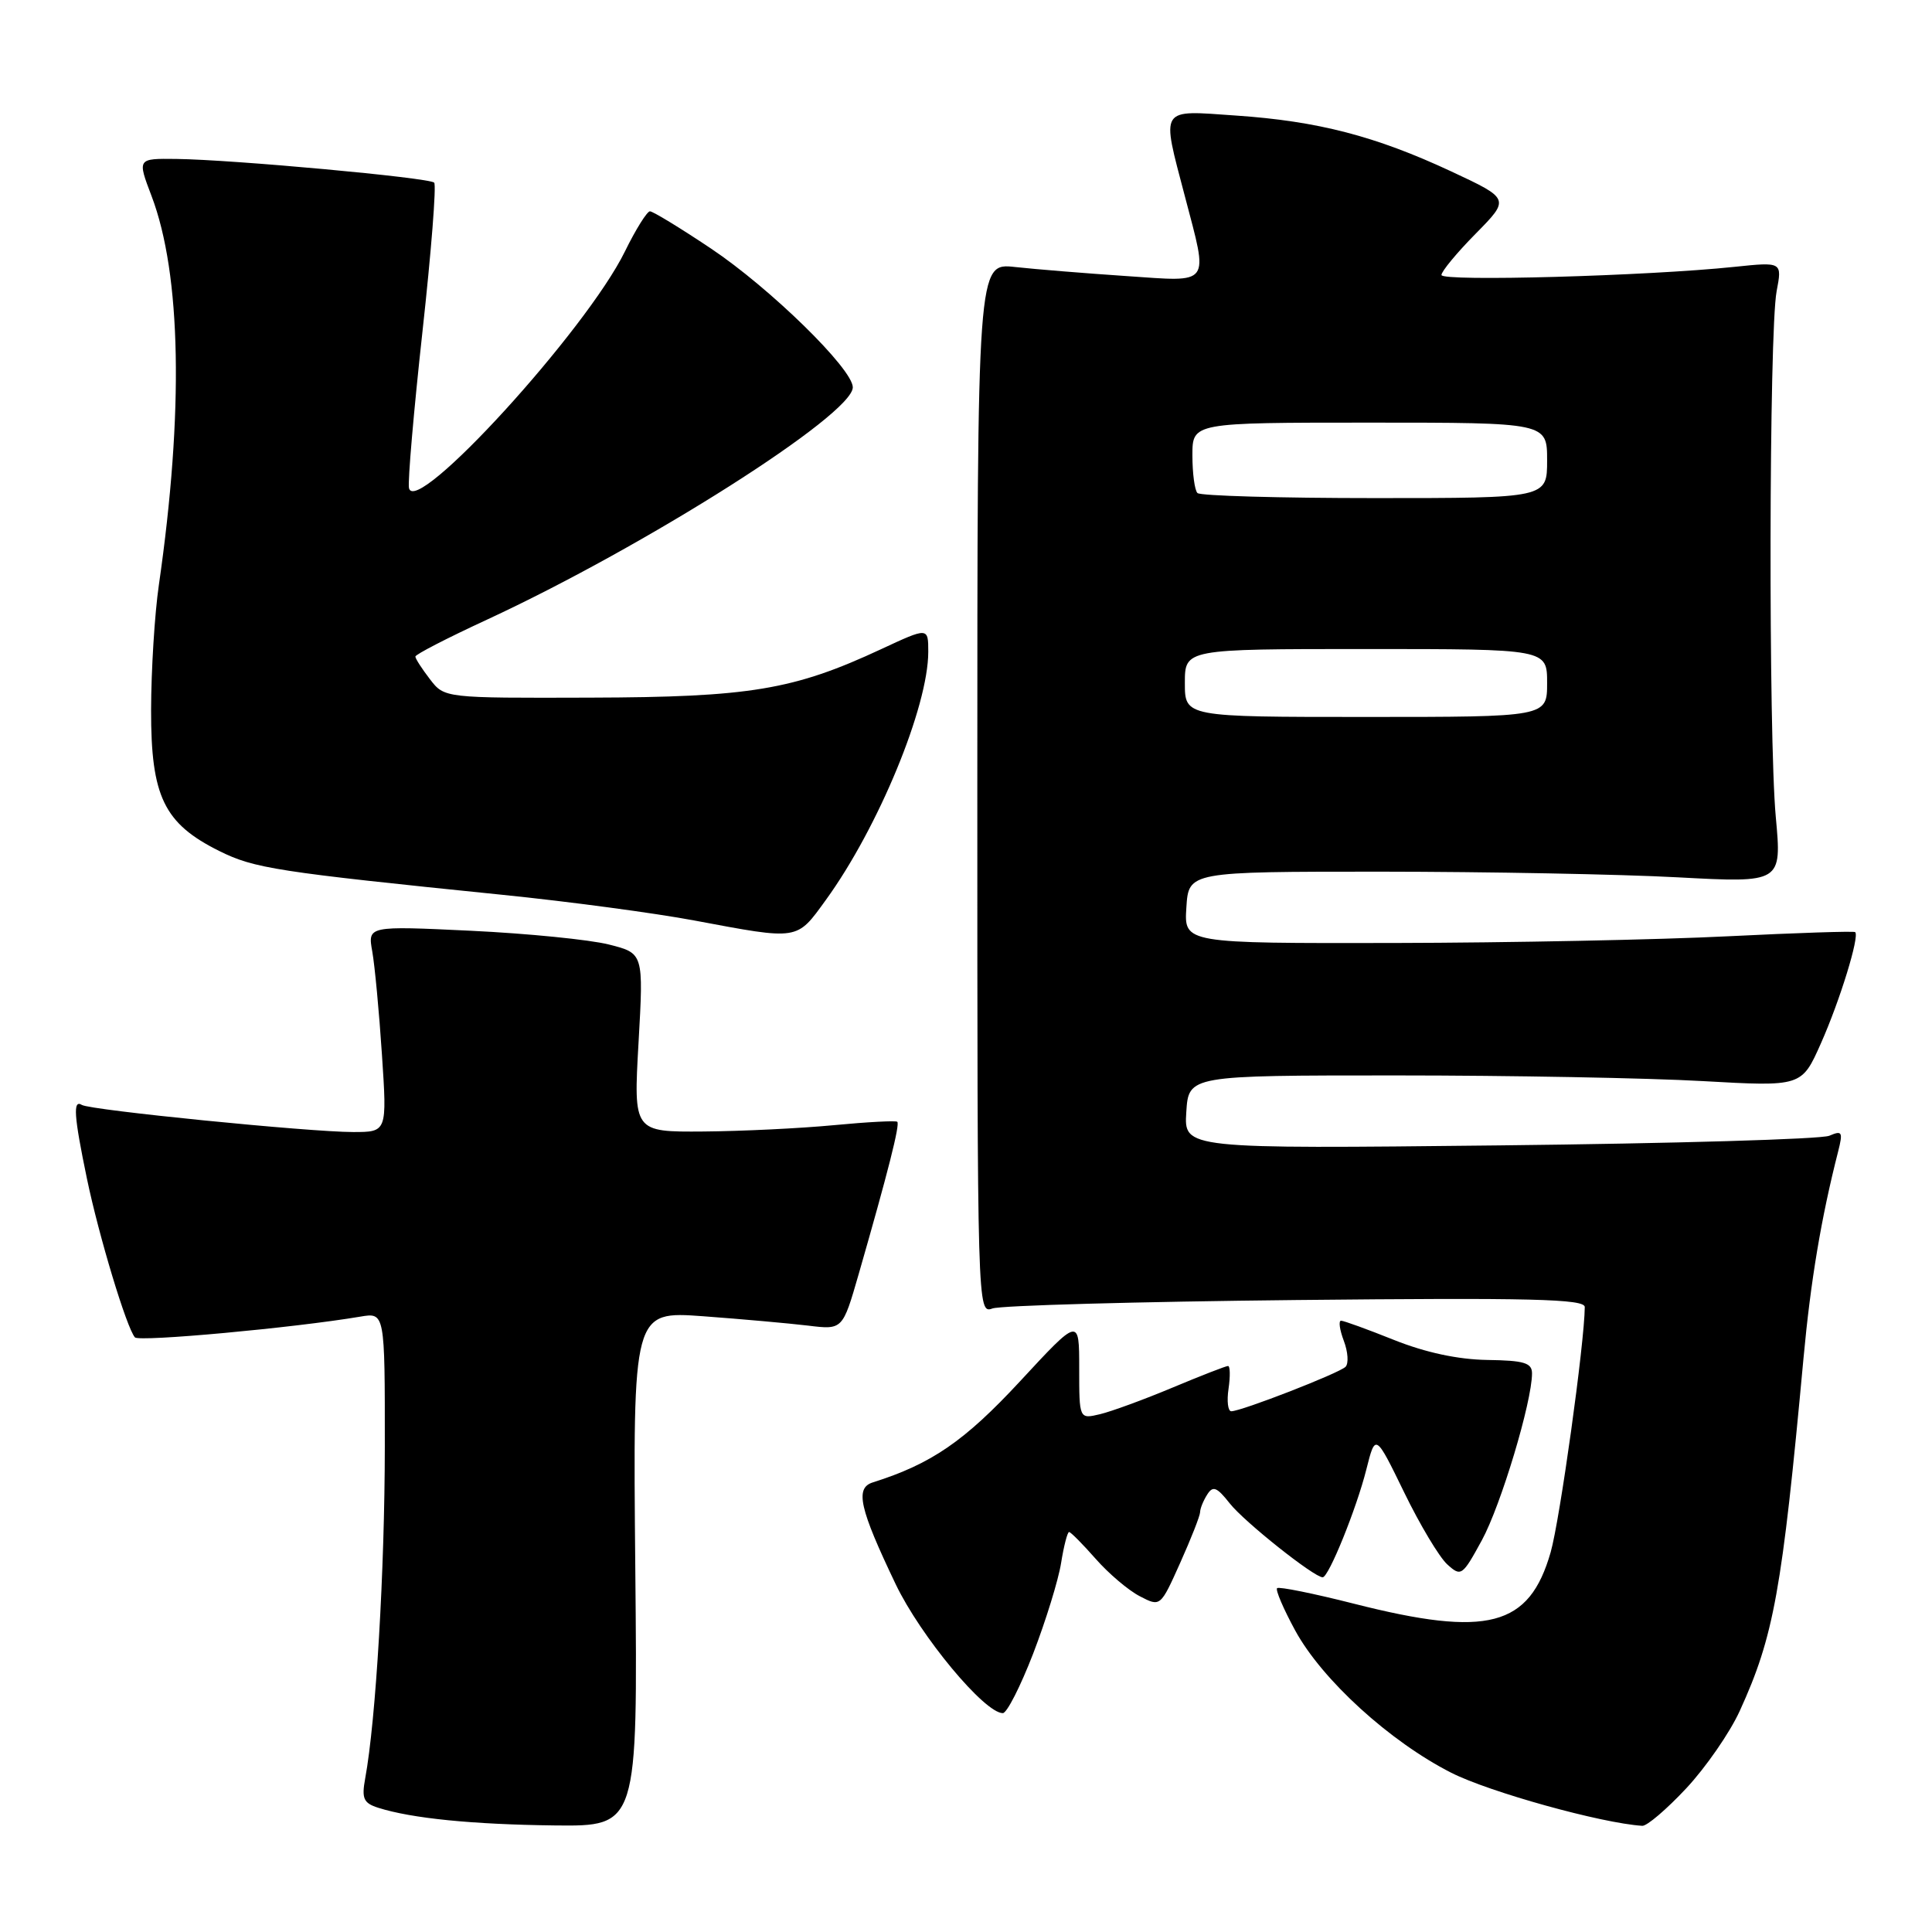 <?xml version="1.0" encoding="UTF-8" standalone="no"?>
<!DOCTYPE svg PUBLIC "-//W3C//DTD SVG 1.1//EN" "http://www.w3.org/Graphics/SVG/1.1/DTD/svg11.dtd" >
<svg xmlns="http://www.w3.org/2000/svg" xmlns:xlink="http://www.w3.org/1999/xlink" version="1.1" viewBox="0 0 256 256">
 <g >
 <path fill="currentColor"
d=" M 84.18 207.87 C 83.86 173.73 83.86 173.73 93.18 174.41 C 98.31 174.79 104.56 175.35 107.07 175.65 C 111.65 176.21 111.65 176.21 113.77 168.86 C 117.68 155.27 119.28 148.95 118.89 148.64 C 118.68 148.47 114.90 148.67 110.50 149.09 C 106.10 149.51 98.32 149.89 93.22 149.93 C 83.94 150.00 83.94 150.00 84.61 138.15 C 85.28 126.31 85.28 126.31 80.67 125.15 C 78.14 124.51 69.91 123.69 62.39 123.33 C 48.72 122.68 48.72 122.68 49.33 126.09 C 49.66 127.96 50.24 134.11 50.61 139.75 C 51.29 150.00 51.29 150.00 46.78 150.00 C 40.99 150.00 11.97 147.10 10.85 146.41 C 9.64 145.66 9.79 147.85 11.52 156.18 C 13.11 163.82 16.79 175.99 17.88 177.21 C 18.44 177.83 39.00 175.94 47.75 174.46 C 51.00 173.91 51.00 173.91 50.99 191.70 C 50.98 208.07 49.81 227.95 48.39 235.65 C 47.90 238.32 48.17 238.92 50.12 239.54 C 54.56 240.95 62.59 241.75 73.50 241.88 C 84.50 242.00 84.50 242.00 84.18 207.87 Z  M 223.43 236.97 C 226.02 234.20 229.21 229.59 230.52 226.72 C 235.05 216.80 236.12 210.86 238.97 180.00 C 239.92 169.73 241.31 161.40 243.56 152.59 C 244.22 149.98 244.10 149.76 242.40 150.49 C 241.35 150.95 221.69 151.52 198.69 151.77 C 156.88 152.23 156.88 152.23 157.19 147.36 C 157.50 142.50 157.50 142.50 185.00 142.50 C 200.12 142.50 218.40 142.84 225.61 143.25 C 238.73 143.99 238.73 143.99 241.28 138.25 C 243.81 132.56 246.42 124.06 245.82 123.51 C 245.64 123.36 238.07 123.61 229.00 124.06 C 219.93 124.52 199.99 124.92 184.70 124.95 C 156.89 125.00 156.89 125.00 157.20 120.25 C 157.50 115.50 157.50 115.50 183.00 115.50 C 197.03 115.51 214.71 115.84 222.30 116.25 C 236.10 116.99 236.10 116.99 235.30 108.24 C 234.32 97.52 234.40 43.98 235.41 38.60 C 236.15 34.70 236.15 34.70 229.82 35.36 C 218.28 36.57 191.00 37.33 191.00 36.44 C 191.00 35.96 193.04 33.49 195.54 30.96 C 200.08 26.35 200.08 26.35 192.29 22.71 C 182.27 18.04 174.64 16.05 163.75 15.31 C 153.53 14.60 153.87 14.06 157.00 26.00 C 160.14 37.99 160.61 37.35 149.25 36.58 C 143.89 36.22 137.25 35.68 134.50 35.38 C 129.50 34.83 129.50 34.83 129.50 104.47 C 129.50 173.68 129.51 174.10 131.50 173.38 C 132.60 172.98 150.71 172.48 171.75 172.26 C 202.88 171.94 210.00 172.12 209.99 173.19 C 209.96 177.96 206.69 201.42 205.47 205.68 C 202.64 215.56 197.15 217.00 179.45 212.51 C 174.06 211.14 169.45 210.21 169.22 210.44 C 168.99 210.68 170.07 213.20 171.62 216.05 C 175.18 222.58 184.15 230.76 192.30 234.90 C 197.35 237.46 212.20 241.59 217.61 241.93 C 218.23 241.97 220.84 239.74 223.43 236.97 Z  M 136.90 219.11 C 138.57 214.77 140.24 209.37 140.60 207.11 C 140.96 204.85 141.44 203.00 141.66 203.00 C 141.88 203.00 143.46 204.60 145.18 206.55 C 146.89 208.50 149.53 210.74 151.03 211.51 C 153.76 212.93 153.76 212.93 156.38 207.09 C 157.82 203.88 159.01 200.86 159.02 200.37 C 159.02 199.89 159.45 198.84 159.96 198.04 C 160.72 196.83 161.24 197.04 162.95 199.21 C 164.86 201.64 174.12 209.00 175.26 209.00 C 176.06 209.00 179.75 199.88 181.05 194.70 C 182.25 189.93 182.25 189.93 186.06 197.75 C 188.15 202.05 190.72 206.34 191.77 207.29 C 193.60 208.95 193.77 208.83 196.36 204.08 C 198.88 199.45 203.00 185.74 203.00 181.98 C 203.00 180.58 201.95 180.27 197.06 180.20 C 193.20 180.14 188.90 179.22 184.74 177.56 C 181.22 176.15 178.05 175.00 177.70 175.00 C 177.34 175.00 177.51 176.20 178.06 177.66 C 178.62 179.13 178.72 180.68 178.29 181.11 C 177.44 181.96 164.48 187.00 163.15 187.00 C 162.71 187.00 162.54 185.65 162.79 184.00 C 163.03 182.35 163.00 181.00 162.72 181.00 C 162.44 181.00 159.12 182.29 155.35 183.87 C 151.58 185.45 147.26 187.03 145.75 187.39 C 143.00 188.04 143.00 188.04 143.00 181.30 C 143.00 174.56 143.00 174.56 135.14 183.05 C 127.79 190.97 123.43 193.97 115.64 196.43 C 113.27 197.18 113.88 199.87 118.68 209.91 C 121.98 216.80 130.45 227.00 132.88 227.00 C 133.42 227.00 135.22 223.45 136.90 219.11 Z  M 109.43 119.25 C 116.38 109.67 123.00 93.64 123.00 86.37 C 123.00 83.11 123.00 83.11 116.75 86.02 C 105.16 91.42 99.38 92.38 78.20 92.44 C 58.89 92.50 58.89 92.50 56.97 90.00 C 55.91 88.62 55.04 87.28 55.04 87.00 C 55.03 86.72 59.29 84.53 64.50 82.12 C 85.59 72.35 113.00 54.94 113.00 51.32 C 113.00 48.89 102.04 38.17 94.19 32.92 C 90.14 30.21 86.51 28.00 86.12 28.00 C 85.74 28.00 84.24 30.39 82.81 33.31 C 77.69 43.76 54.99 68.62 54.19 64.66 C 54.02 63.80 54.82 54.48 55.98 43.93 C 57.14 33.39 57.84 24.50 57.53 24.20 C 56.88 23.54 30.82 21.15 23.35 21.06 C 18.19 21.00 18.19 21.00 20.08 25.97 C 24.02 36.34 24.36 54.57 21.05 77.51 C 20.49 81.35 20.03 88.82 20.02 94.10 C 20.00 105.54 21.73 109.12 29.05 112.76 C 33.70 115.07 36.62 115.52 66.50 118.56 C 75.30 119.45 86.78 120.99 92.00 121.97 C 105.95 124.58 105.51 124.65 109.43 119.25 Z  M 157.00 90.50 C 157.00 86.00 157.00 86.00 181.00 86.00 C 205.00 86.00 205.00 86.00 205.00 90.50 C 205.00 95.00 205.00 95.00 181.00 95.00 C 157.00 95.00 157.00 95.00 157.00 90.50 Z  M 158.67 65.33 C 158.30 64.97 158.00 62.72 158.00 60.33 C 158.00 56.00 158.00 56.00 181.50 56.00 C 205.00 56.00 205.00 56.00 205.00 61.00 C 205.00 66.00 205.00 66.00 182.17 66.00 C 169.61 66.00 159.03 65.70 158.67 65.33 Z "/>
</g>
</svg>